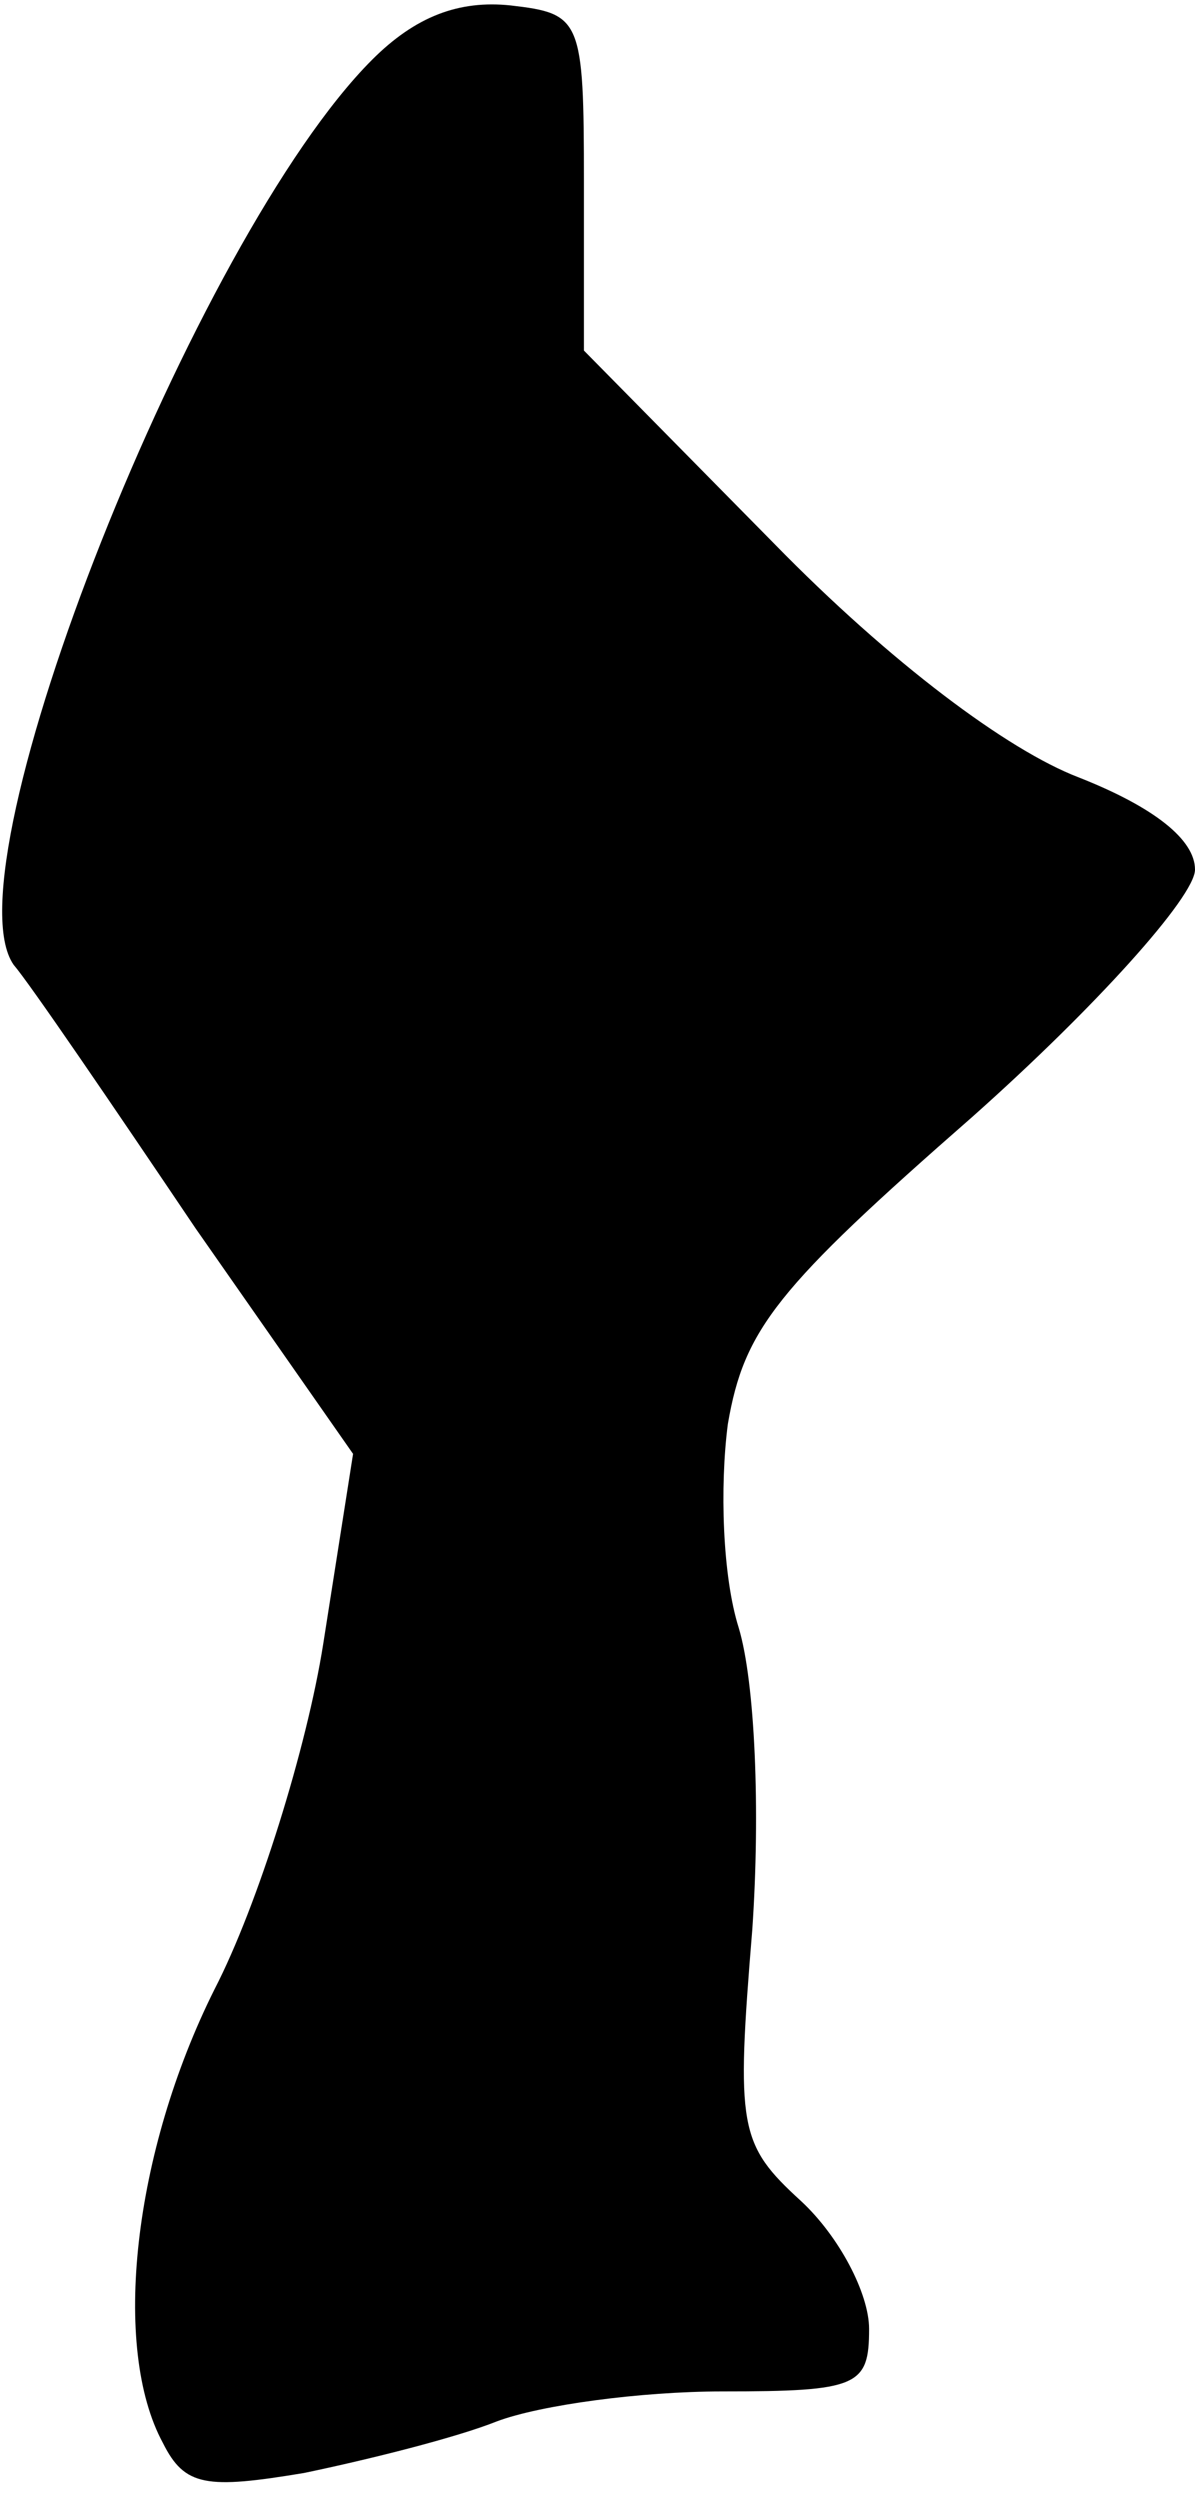 <?xml version="1.0" standalone="no"?>
<!DOCTYPE svg PUBLIC "-//W3C//DTD SVG 20010904//EN"
 "http://www.w3.org/TR/2001/REC-SVG-20010904/DTD/svg10.dtd">
<svg version="1.0" xmlns="http://www.w3.org/2000/svg"
 width="44pt" height="92pt" viewBox="0 0 44 92"
 preserveAspectRatio="xMidYMid meet">
<g transform="translate(0,92) scale(0.1,-0.1)"
fill="#000000" stroke="none">
<path fill="#000000" stroke="none" d="M137 898 c-65 -65 -157 -297 -132 -333
6 -7 36 -51 67 -97 l58 -83 -11 -70 c-6 -38 -24 -96 -40 -127 -30 -60 -38
-132 -19 -167 8 -16 16 -17 52 -11 24 5 56 13 71 19 16 6 53 11 83 11 50 0 54
2 54 23 0 13 -11 34 -25 47 -23 21 -24 27 -18 100 3 44 1 91 -5 111 -6 19 -7
52 -4 75 6 35 18 50 90 113 45 40 82 81 82 91 0 11 -15 23 -43 34 -26 10 -69
42 -112 86 l-70 71 0 62 c0 60 -1 62 -27 65 -19 2 -35 -4 -51 -20z"/>
</g>
</svg>
